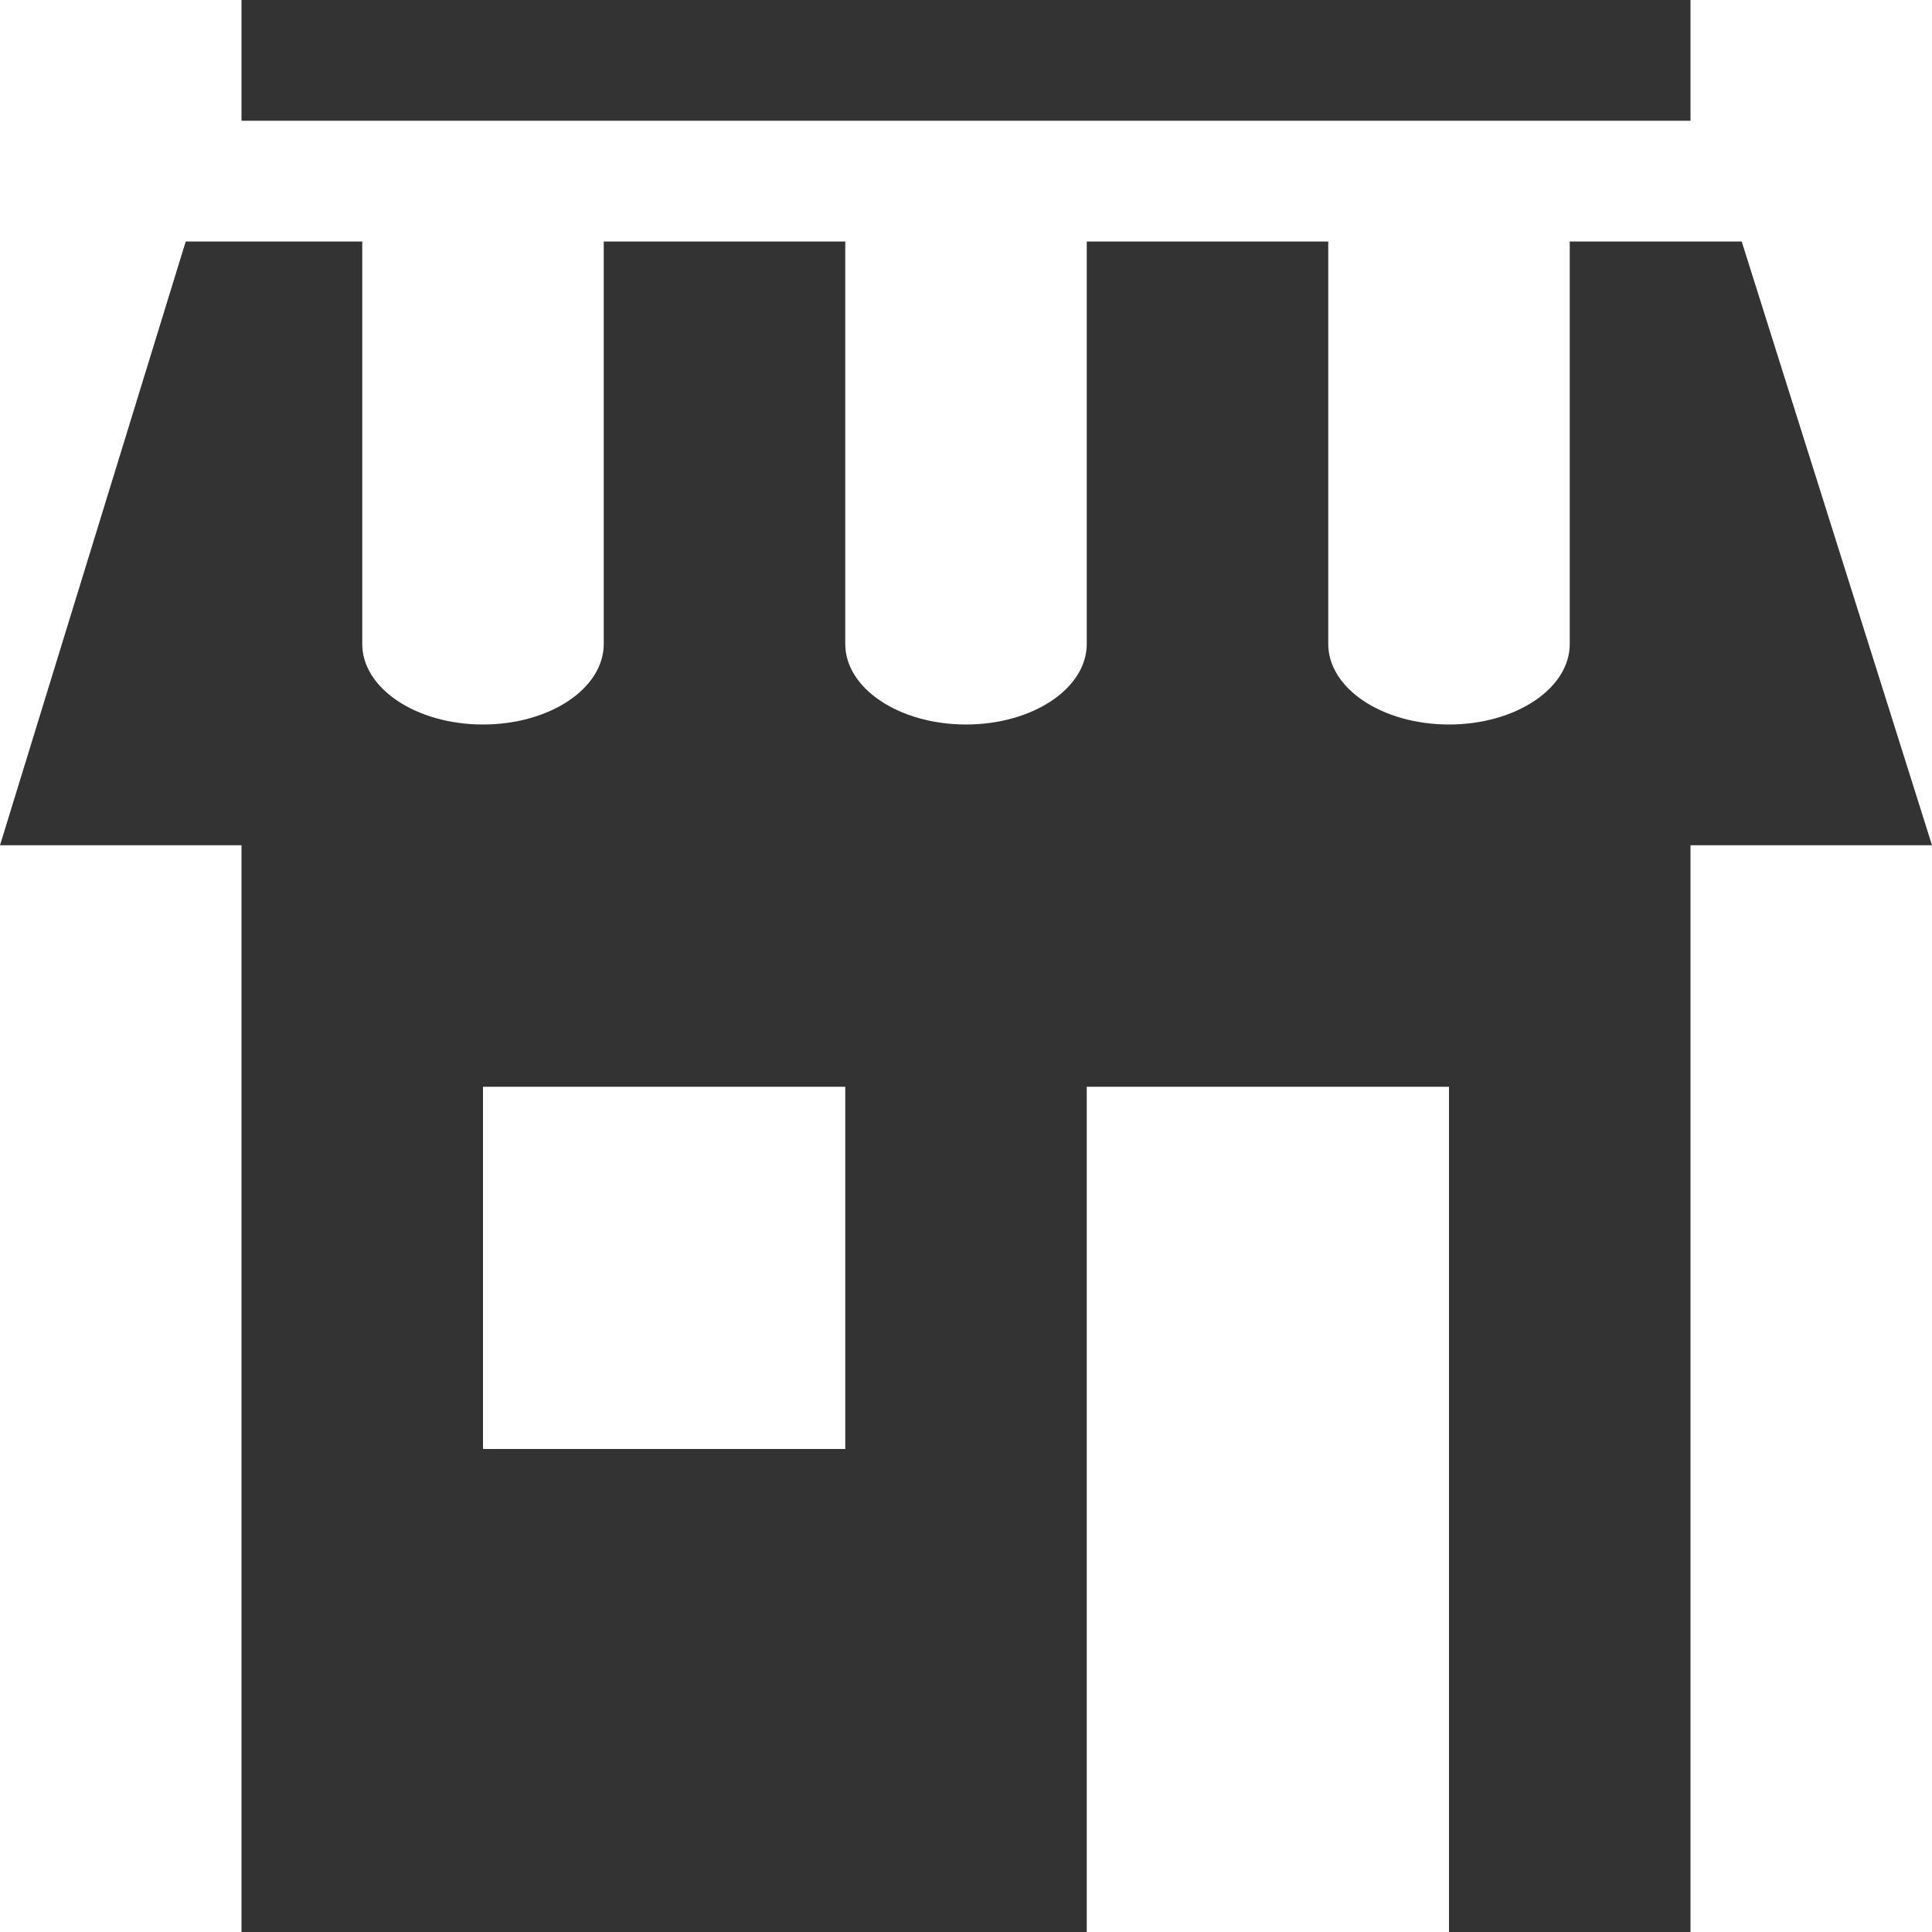 <?xml version="1.0" encoding="UTF-8" standalone="no"?>
<svg width="16px" height="16px" viewBox="0 0 16 16" version="1.1" xmlns="http://www.w3.org/2000/svg" xmlns:xlink="http://www.w3.org/1999/xlink" xmlns:sketch="http://www.bohemiancoding.com/sketch/ns">
    <title>icon-tab-stores</title>
    <description>Created with Sketch (http://www.bohemiancoding.com/sketch)</description>
    <defs></defs>
    <g id="icon-tab-stores" stroke="none" stroke-width="1" fill="none" fill-rule="evenodd">
        <g fill="#333333">
            <g id="Group" transform="translate(0, 2)">
                <path d="M14,5 L14,14 L12,14 L12,7 L9,7 L9,14 L2,14 L2,5 L0,5 L1.538,0 L3,0 L3,3.333 C3,3.702 3.448,4 4,4 C4.552,4 5,3.702 5,3.333 L5,0 L7,0 L7,3.333 C7,3.702 7.448,4 8,4 C8.552,4 9,3.702 9,3.333 L9,0 L11,0 L11,3.333 C11,3.702 11.448,4 12,4 C12.552,4 13,3.702 13,3.333 L13,0 L14.424,0 L16,5 Z M4,7 L4,10 L7,10 L7,7 Z M4,7" id="Rectangle 1"></path>
            </g>
            <path d="M2,0 L2,1 L14,1 L14,0 L2,0 Z M2,0" id="Rectangle 7"></path>
        </g>
    </g>
</svg>